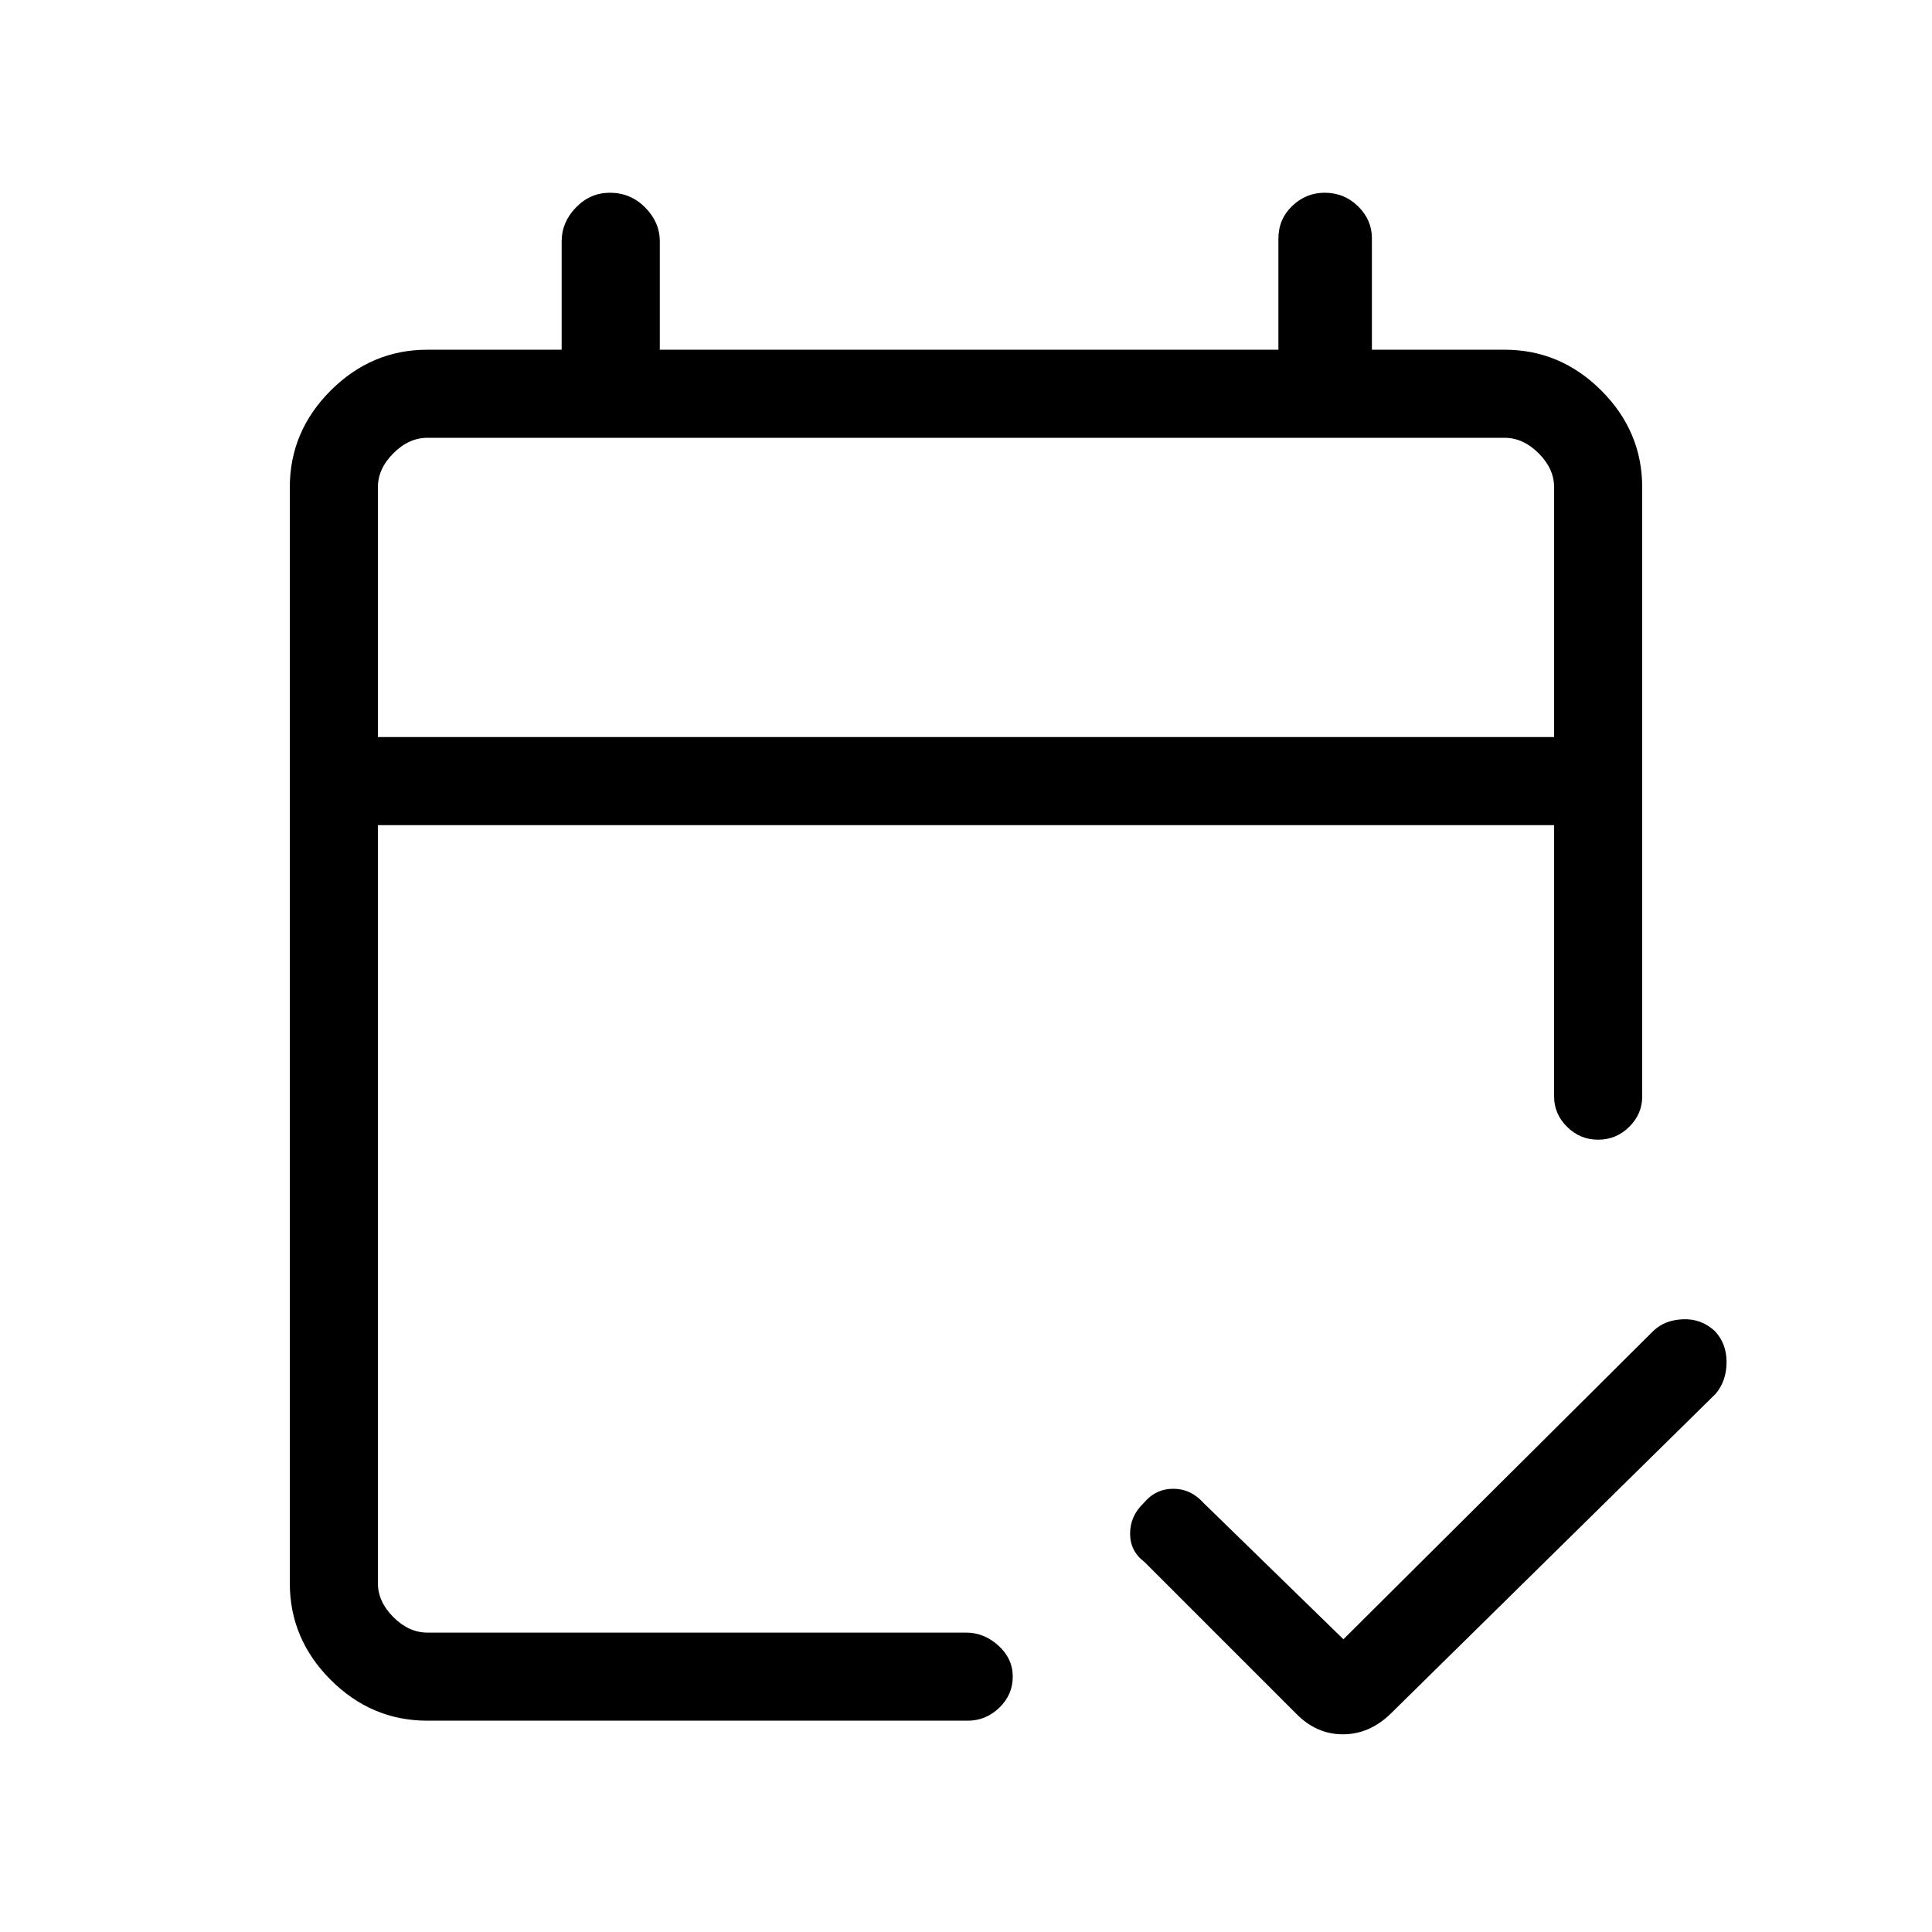 <svg xmlns="http://www.w3.org/2000/svg" height="48" viewBox="0 -960 960 960" width="48"><path d="M212.38-105q-27.78 0-48.08-20.3-20.3-20.3-20.3-48.08v-544.47q0-27.78 20.3-48.08 20.3-20.3 48.08-20.3h66.7v-53.85q0-9.47 7.08-16.81 7.09-7.34 16.92-7.34 10.25 0 17.51 7.34 7.26 7.34 7.26 16.81v53.85h307.38v-55.17q0-9.69 6.86-16.26 6.85-6.57 16.14-6.57 9.72 0 16.59 6.74 6.87 6.75 6.87 15.87v55.39h65.93q27.78 0 48.08 20.3 20.3 20.3 20.3 48.08v302.77q0 8.61-6.46 15-6.46 6.39-15.43 6.39-8.97 0-15.43-6.39-6.45-6.39-6.45-15V-550H187.77v376.62q0 9.23 7.69 16.92 7.69 7.69 16.92 7.69h267.7q8.91 0 16.03 6.46 7.12 6.46 7.12 15.43 0 8.97-6.68 15.43-6.68 6.45-15.7 6.45H212.38Zm-24.61-488.77h584.46v-124.08q0-9.23-7.69-16.92-7.69-7.69-16.92-7.69H212.38q-9.23 0-16.92 7.69-7.69 7.69-7.69 16.92v124.08Zm0 0v-148.69 148.69Zm479.77 448.31 154-153.23q5.61-5.39 14.68-5.77 9.07-.39 15.82 5.82 5.88 6.17 5.88 15.44 0 9.28-5.38 15.74L691-108.46q-10.53 10.23-23.73 10.23-13.19 0-23.19-10.23l-75.39-75.39q-7.15-5.36-7.15-14.1 0-8.74 6.7-15.13 5.94-7.15 14.74-7.15 8.79 0 15.17 7.15l69.39 67.62Z"/></svg>